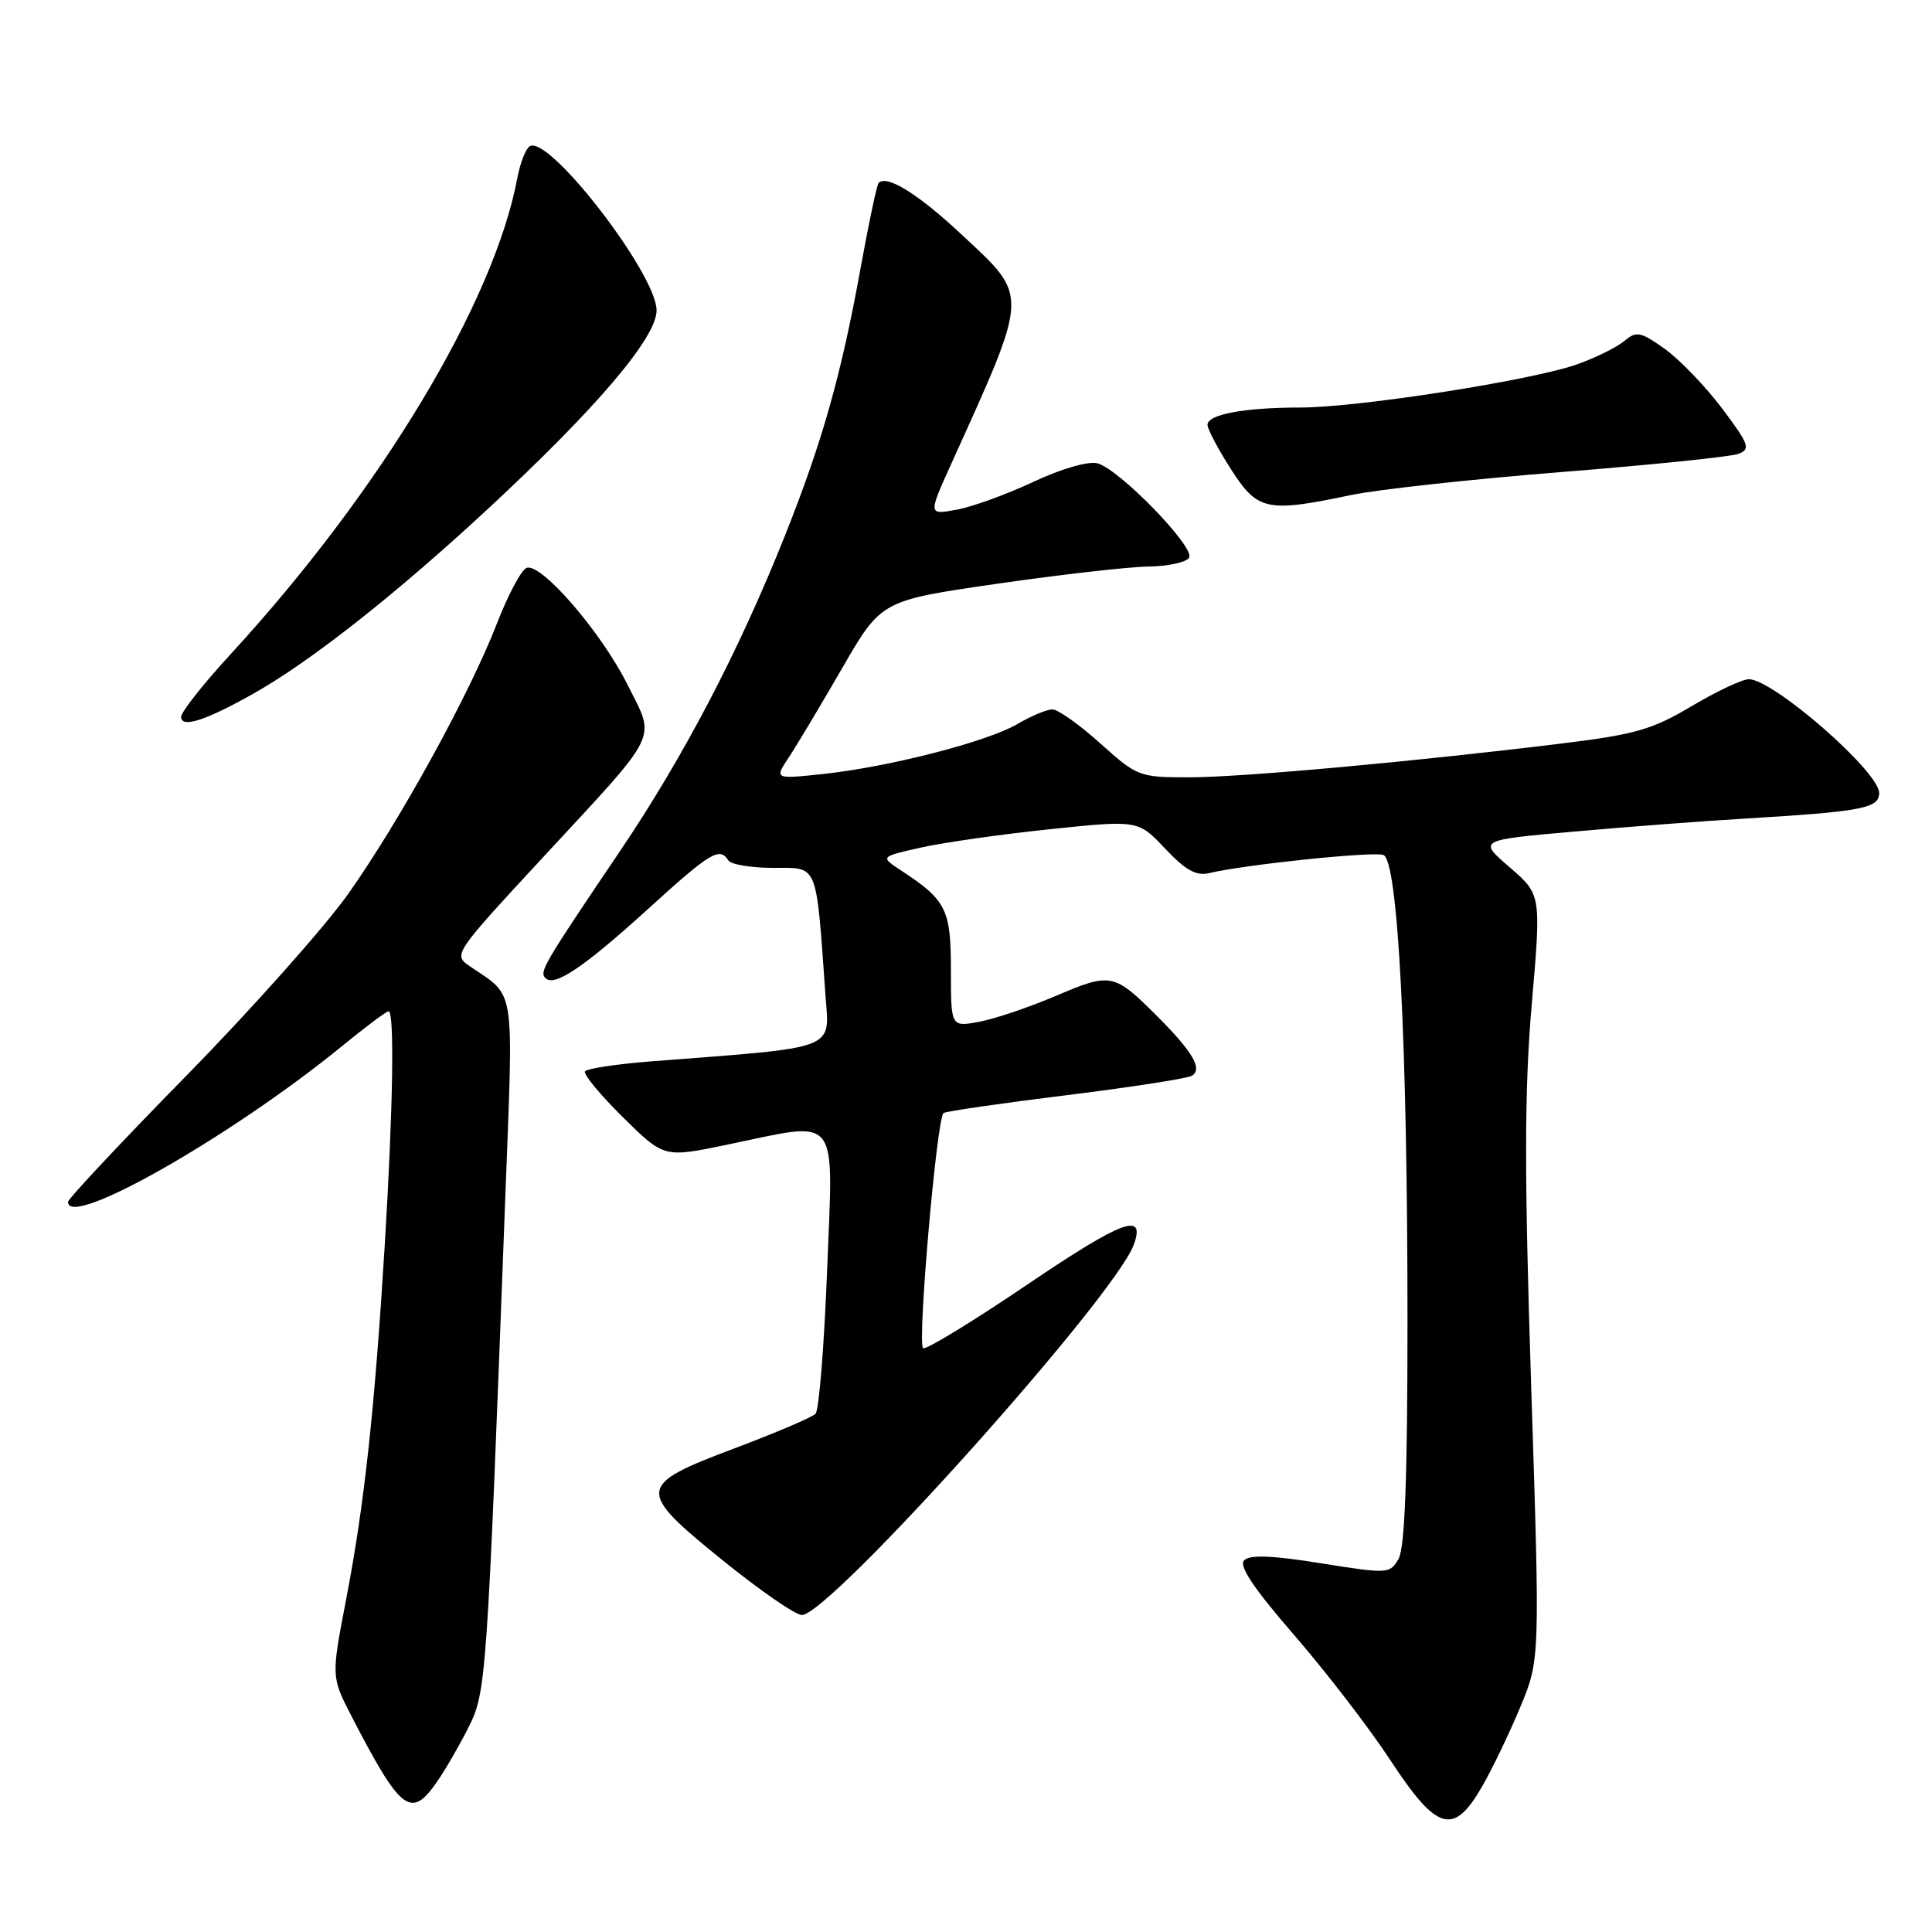 <?xml version="1.0" encoding="UTF-8" standalone="no"?>
<!DOCTYPE svg PUBLIC "-//W3C//DTD SVG 1.1//EN" "http://www.w3.org/Graphics/SVG/1.1/DTD/svg11.dtd" >
<svg xmlns="http://www.w3.org/2000/svg" xmlns:xlink="http://www.w3.org/1999/xlink" version="1.1" viewBox="0 0 256 256">
 <g >
 <path fill="currentColor"
d=" M 196.37 236.75 C 197.72 234.41 200.00 229.67 201.44 226.21 C 204.06 219.91 204.06 219.91 202.89 183.71 C 201.97 155.14 201.99 144.44 202.97 133.01 C 204.22 118.53 204.22 118.53 200.04 114.92 C 195.85 111.31 195.85 111.31 208.67 110.18 C 215.73 109.55 225.78 108.79 231.00 108.48 C 246.75 107.54 249.00 107.11 249.00 105.07 C 249.00 102.24 234.96 90.00 231.73 90.00 C 230.86 90.00 227.45 91.61 224.15 93.57 C 218.94 96.67 216.70 97.32 206.83 98.53 C 187.18 100.94 164.47 103.00 157.51 103.00 C 150.96 103.00 150.67 102.89 145.79 98.50 C 143.04 96.02 140.18 94.00 139.45 94.00 C 138.71 94.00 136.63 94.87 134.81 95.94 C 130.79 98.29 117.83 101.62 109.06 102.56 C 102.61 103.24 102.61 103.24 104.51 100.37 C 105.56 98.79 108.74 93.47 111.59 88.54 C 116.77 79.57 116.77 79.57 132.13 77.35 C 140.58 76.13 149.61 75.10 152.19 75.07 C 154.77 75.03 157.19 74.51 157.56 73.90 C 158.40 72.54 148.27 62.11 145.40 61.39 C 144.19 61.08 140.60 62.12 136.90 63.86 C 133.38 65.51 128.81 67.17 126.74 67.54 C 122.98 68.23 122.98 68.23 126.09 61.36 C 136.40 38.58 136.36 39.43 127.55 31.20 C 121.69 25.71 117.54 23.12 116.42 24.24 C 116.19 24.48 115.11 29.58 114.02 35.59 C 111.46 49.71 108.95 58.58 104.01 70.97 C 97.93 86.24 90.58 100.30 82.13 112.81 C 71.96 127.87 71.44 128.77 72.28 129.61 C 73.47 130.80 77.37 128.17 85.94 120.38 C 94.12 112.94 95.37 112.18 96.50 114.00 C 96.84 114.55 99.53 115.00 102.49 115.00 C 108.47 115.00 108.11 114.12 109.37 131.75 C 109.90 139.26 111.37 138.70 86.22 140.64 C 81.67 141.00 77.75 141.59 77.52 141.97 C 77.28 142.35 79.54 145.08 82.54 148.04 C 87.98 153.41 87.98 153.41 96.24 151.70 C 111.49 148.54 110.41 147.20 109.60 168.25 C 109.21 178.29 108.52 186.88 108.06 187.34 C 107.59 187.81 102.78 189.86 97.36 191.90 C 84.31 196.82 84.25 197.44 95.82 206.80 C 100.72 210.76 105.41 214.00 106.25 214.00 C 109.93 214.00 147.76 171.79 150.24 164.91 C 151.82 160.53 148.73 161.69 136.17 170.18 C 128.85 175.14 122.61 178.94 122.31 178.64 C 121.54 177.87 124.14 148.03 125.03 147.48 C 125.42 147.24 132.75 146.18 141.31 145.12 C 149.87 144.06 157.36 142.90 157.94 142.54 C 159.38 141.65 158.05 139.37 153.34 134.66 C 147.62 128.94 147.21 128.85 139.98 131.93 C 136.42 133.45 131.81 135.01 129.75 135.39 C 126.00 136.09 126.00 136.09 126.00 128.55 C 126.00 120.47 125.40 119.28 119.38 115.33 C 116.62 113.52 116.62 113.52 122.06 112.30 C 125.05 111.63 132.75 110.54 139.16 109.87 C 150.81 108.66 150.81 108.66 154.38 112.44 C 157.09 115.31 158.50 116.10 160.23 115.69 C 165.01 114.55 182.00 112.79 183.31 113.29 C 185.25 114.03 186.50 138.24 186.50 175.00 C 186.50 195.79 186.15 205.10 185.32 206.55 C 184.17 208.55 183.94 208.56 175.03 207.14 C 168.62 206.11 165.61 205.99 164.86 206.74 C 164.12 207.48 166.08 210.42 171.48 216.65 C 175.70 221.52 181.45 228.99 184.24 233.25 C 190.42 242.66 192.59 243.29 196.37 236.75 Z  M 57.80 236.25 C 58.87 234.74 60.76 231.49 62.00 229.04 C 64.45 224.20 64.50 223.47 66.96 158.50 C 68.04 129.96 68.39 132.24 62.20 128.00 C 60.05 126.52 60.19 126.31 71.58 114.00 C 87.73 96.56 86.89 98.24 83.15 90.73 C 79.71 83.82 71.75 74.58 69.79 75.24 C 69.10 75.47 67.34 78.77 65.86 82.58 C 62.24 91.94 52.99 108.76 46.13 118.46 C 43.03 122.83 33.42 133.63 24.77 142.46 C 16.11 151.28 9.03 158.84 9.02 159.25 C 8.93 162.94 30.54 150.66 45.24 138.68 C 48.39 136.10 51.20 134.00 51.49 134.00 C 52.29 134.00 52.08 147.01 50.98 165.00 C 49.64 186.83 48.29 199.30 45.88 211.85 C 43.89 222.19 43.89 222.19 46.55 227.35 C 53.07 239.97 54.43 241.04 57.80 236.25 Z  M 33.65 91.87 C 41.16 87.64 52.50 78.70 64.61 67.47 C 79.07 54.06 87.00 44.73 87.00 41.13 C 87.00 36.31 72.72 17.82 70.19 19.38 C 69.66 19.71 68.92 21.61 68.55 23.59 C 65.46 40.08 50.40 65.09 30.58 86.66 C 26.96 90.60 24.00 94.34 24.00 94.98 C 24.00 96.53 27.24 95.49 33.65 91.87 Z  M 179.00 65.60 C 182.57 64.85 195.18 63.48 207.00 62.54 C 218.82 61.60 229.33 60.52 230.34 60.14 C 232.00 59.51 231.78 58.91 228.18 54.11 C 225.97 51.18 222.56 47.64 220.59 46.23 C 217.37 43.94 216.83 43.84 215.25 45.17 C 214.29 45.99 211.47 47.38 209.00 48.27 C 203.05 50.39 179.96 54.00 172.31 54.00 C 164.88 54.00 160.00 54.91 160.00 56.29 C 160.00 56.86 161.40 59.50 163.10 62.16 C 166.65 67.69 167.83 67.94 179.00 65.60 Z "/>
</g>
</svg>